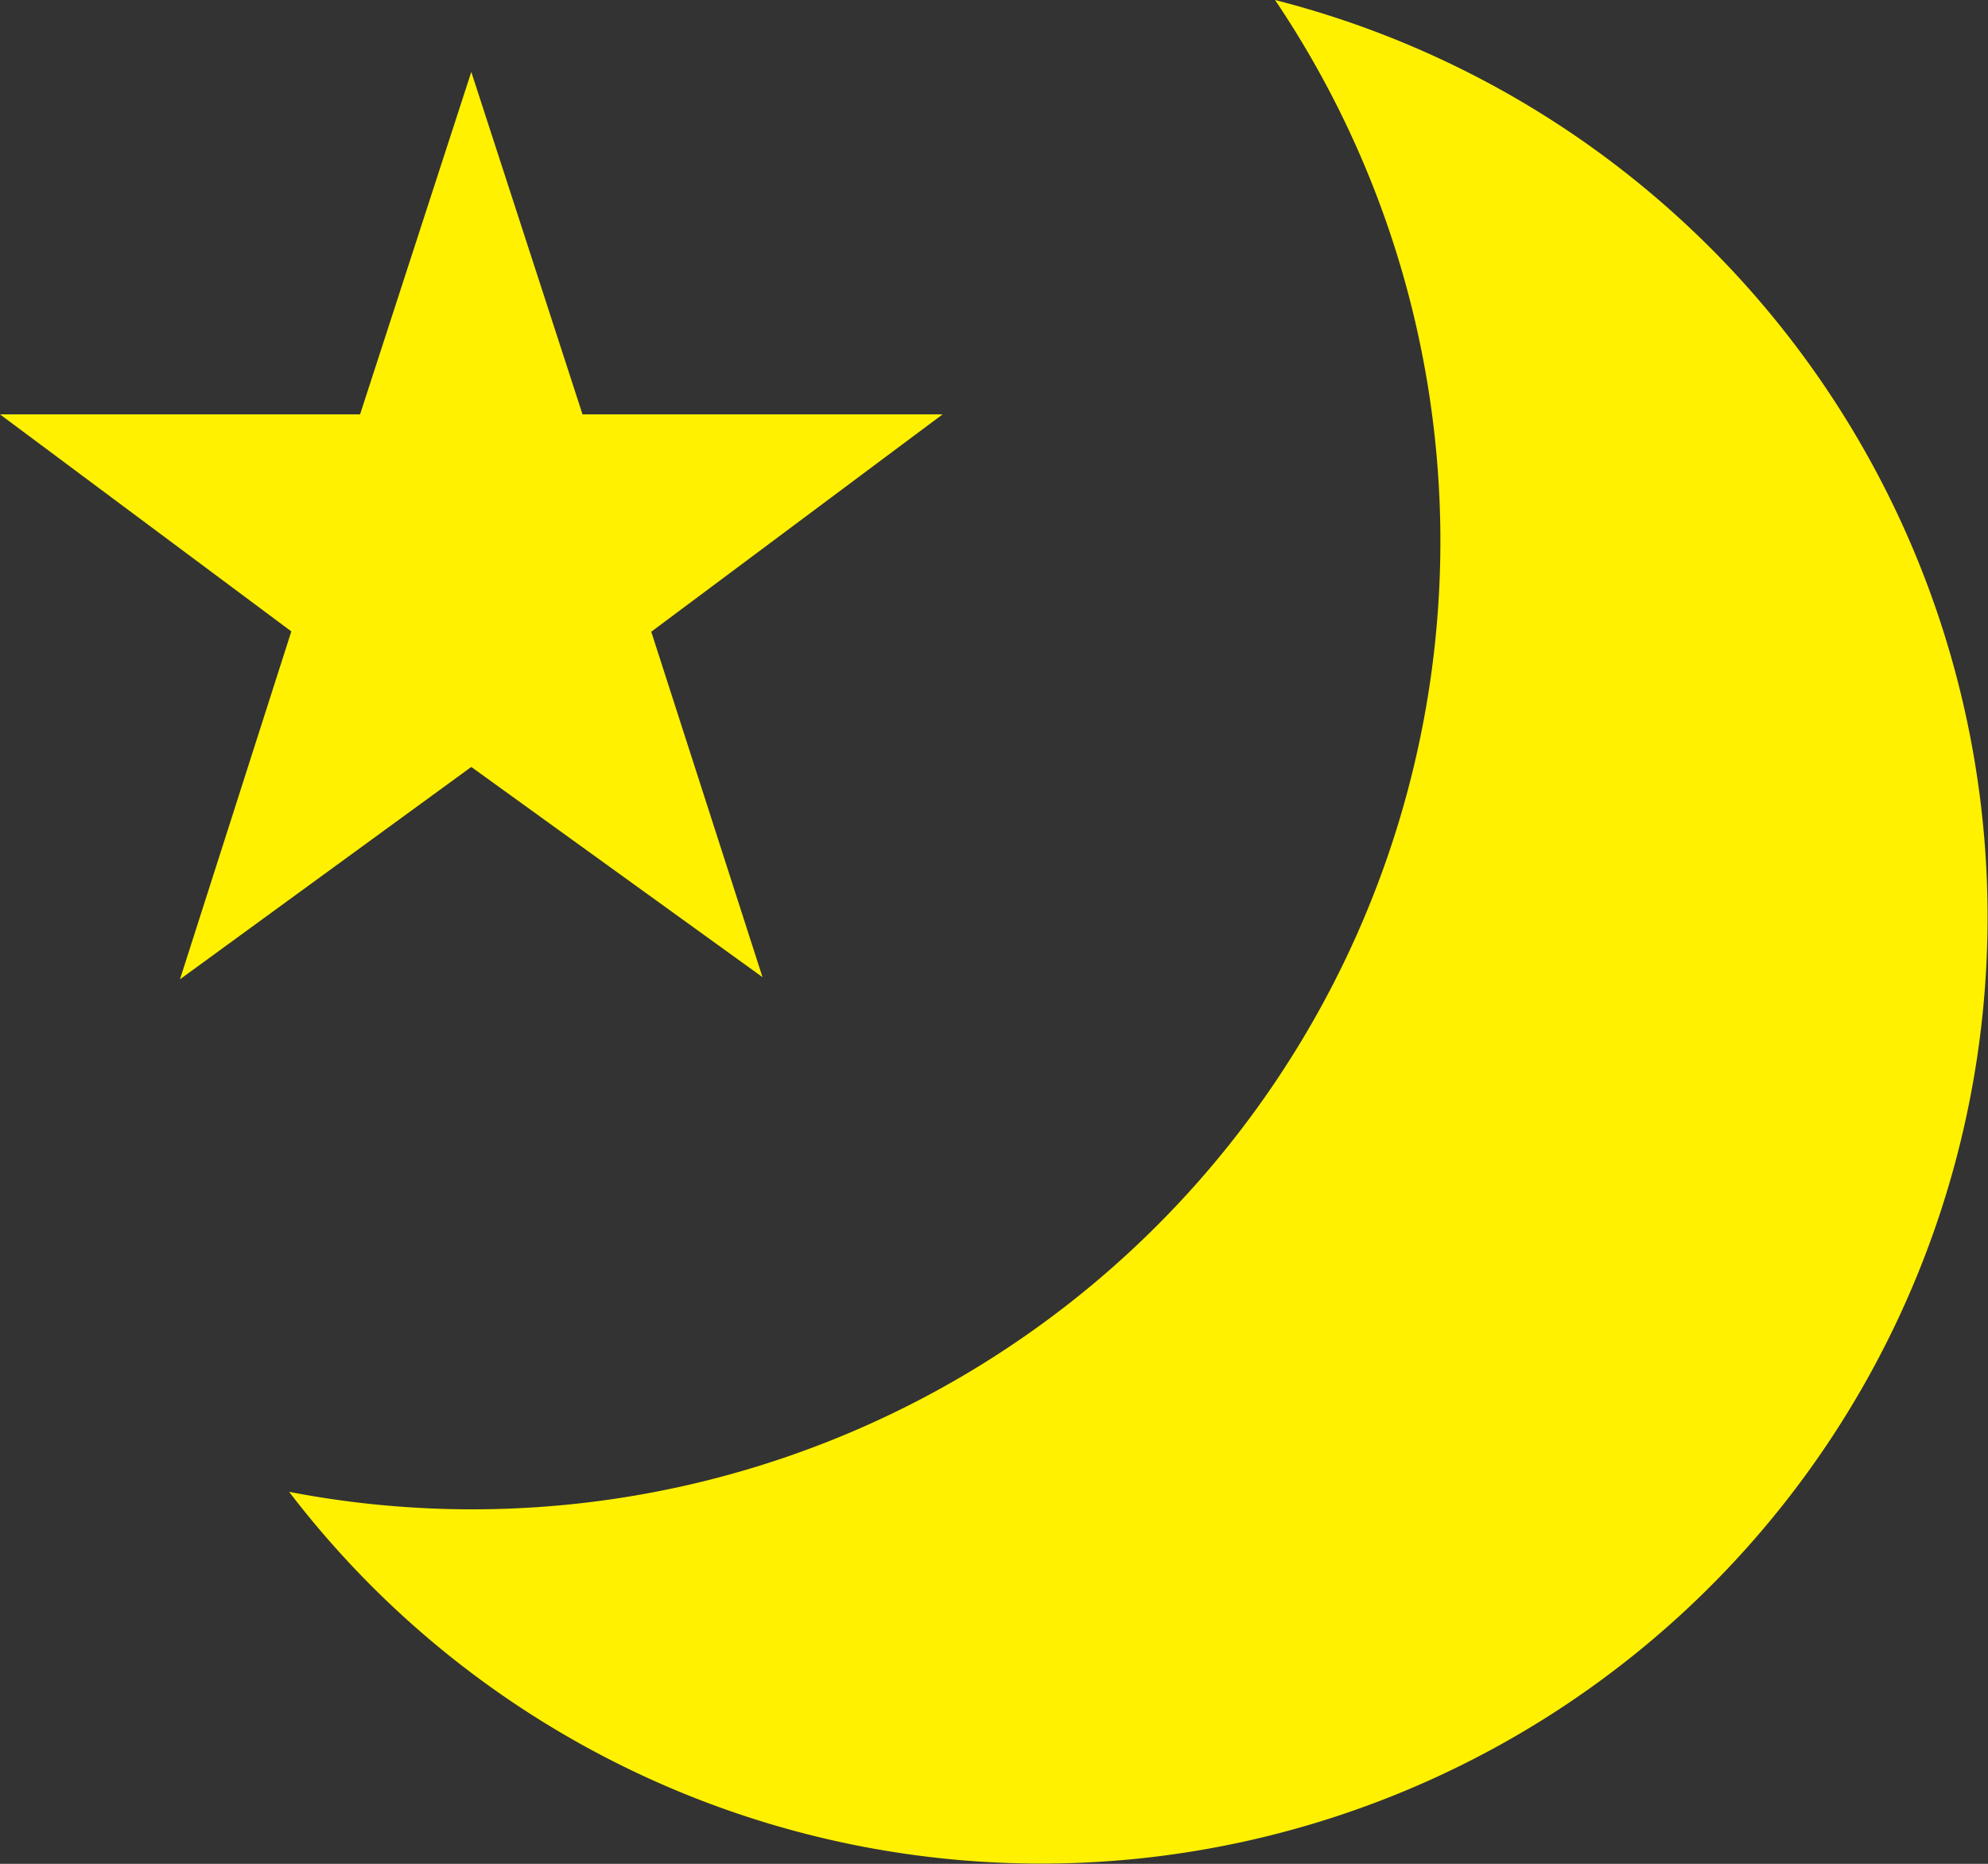 <svg xmlns="http://www.w3.org/2000/svg" viewBox="0 0 174.97 164.04"><rect x="0" y="0" width="174.97" height="164.04" fill="#333333" stroke="none"/><defs><style>.cls-1{fill:#fff100;}</style></defs><g id="レイヤー_2" data-name="レイヤー 2"><g id="レイヤー_1-2" data-name="レイヤー 1"><path class="cls-1" d="M112.22,0A85.21,85.21,0,0,1,25.45,131.3,83.3,83.3,0,1,0,112.22,0Z"/><polygon class="cls-1" points="41.48 6.33 51.27 36.47 82.96 36.47 57.32 55.6 67.11 86 41.48 67.5 15.84 86.19 25.64 55.57 0 36.47 31.69 36.47 41.48 6.33"/></g></g></svg>